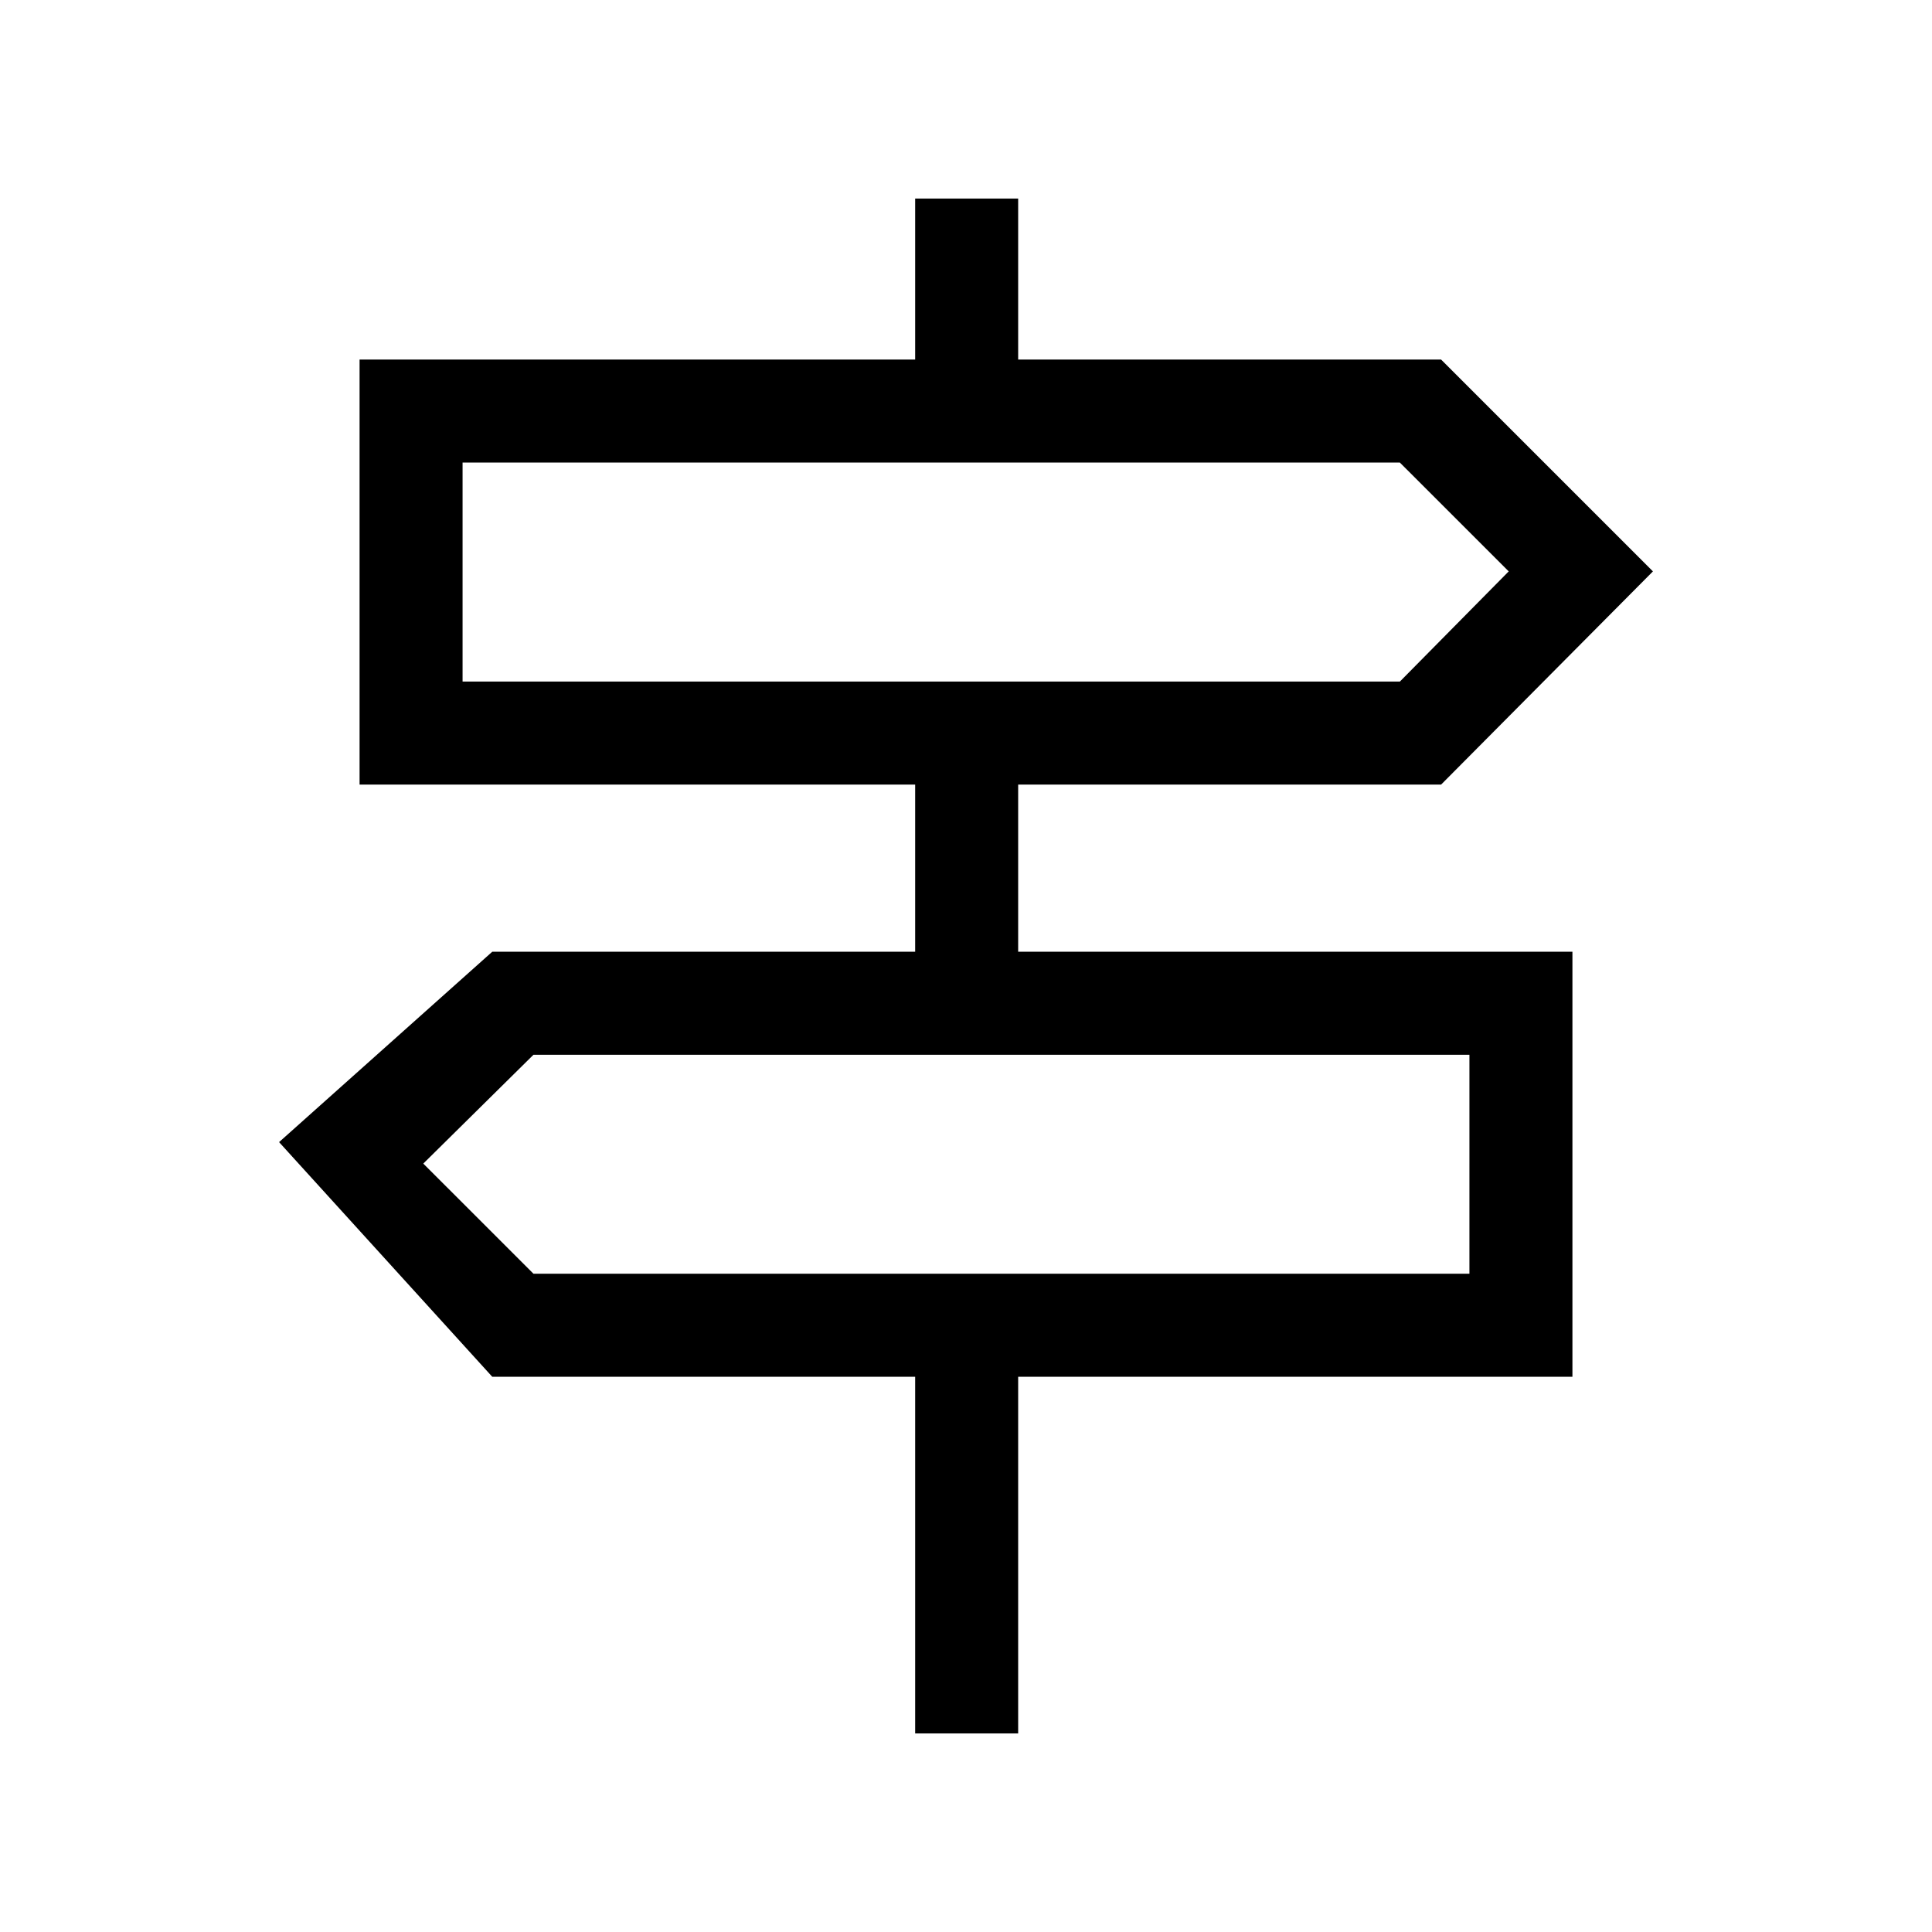 <svg xmlns="http://www.w3.org/2000/svg" height="40" viewBox="0 -960 960 960" width="40"><path d="M454.74-98.67V-275.9H244.59L138.67-392.49l105.92-94.59h210.15v-83.07H178.67v-211.18h276.07v-80h51.18v80h210.16l105.25 105.25-105.25 105.93H505.92v83.07h275.41v211.18H505.92v177.23h-51.18ZM229.85-621.33h465.74l54.08-54.75-54.08-54.07H229.85v108.82Zm35.23 294.25h465.07V-435.9H265.08l-54.75 54.08 54.75 54.74Zm-35.23-294.25v-108.82 108.82Zm500.3 294.25V-435.9v108.82Z"/></svg>